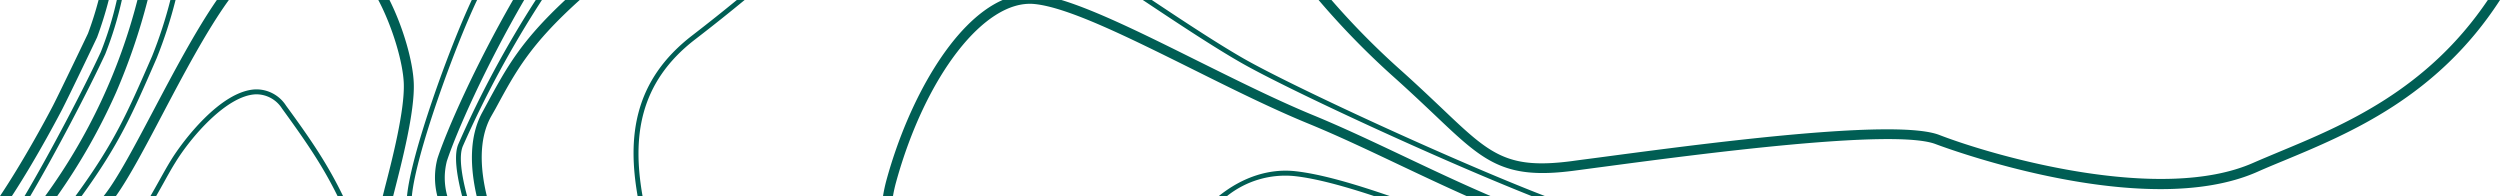 <svg xmlns="http://www.w3.org/2000/svg" width="548.313" height="42.996" viewBox="0 0 548.313 42.996">
  <path id="Intersection_3" data-name="Intersection 3" d="M18705.834,23540c-21.152-8.393-53.531-23.428-63.6-29.172-5.994-3.414-13.861-8.619-21.672-13.824h1.973c7.322,4.887,14.609,9.674,20.227,12.889,10.482,5.973,45.1,22.01,65.986,30.107Zm-14.26,0c-5.1-2.27-10.037-4.609-14.785-6.855-6.861-3.252-13.367-6.334-19.678-8.932-8.08-3.293-17.006-7.736-25.631-12.031-14.029-6.967-27.291-13.574-34.709-14.3-10.842-1.059-23.871,15.709-30.307,39a31.864,31.864,0,0,0-.7,3.117h-2.182a33.221,33.221,0,0,1,.8-3.672c4.809-17.414,14.523-34.545,25.43-39.324h12.9c7.85,2.391,18.541,7.707,29.719,13.268,8.611,4.271,17.49,8.7,25.482,11.99,6.357,2.615,12.883,5.7,19.791,8.967,6.281,2.977,12.639,5.988,19.137,8.771Zm-20.291,0c-6.605-2.18-12.725-3.861-17.426-4.371a20.47,20.47,0,0,0-14.824,4.371h-1.8c5.395-4.336,11.283-6.043,16.736-5.453,5.588.611,12.865,2.736,20.752,5.453Zm-161.525,0c-2.262-12.963-.877-25.328,11.99-35.234,3.715-2.863,6.932-5.437,9.766-7.762h1.713c-3.1,2.555-6.656,5.414-10.846,8.637-12.451,9.58-13.771,21.662-11.541,34.359Zm-35.3,0c-1.4-6.1-1.736-12.895,1.215-18.318l.994-1.834c4.324-7.984,7.443-13.756,17.207-22.844h3.182c-10.854,9.773-14,15.59-18.455,23.82l-1.041,1.834c-2.719,5.008-2.289,11.5-.877,17.342Zm-3.193,0c-1.225-4.691-1.82-9.035-.844-11.355a224.873,224.873,0,0,1,16.992-31.641h1.357a228.66,228.66,0,0,0-17.35,32.061c-.908,2.16-.285,6.367.939,10.936Zm-5.437,0a16.326,16.326,0,0,1,.045-8.287c2.076-6.287,8.227-20.215,16.553-34.709h2.449c-8.541,14.707-14.865,28.988-16.961,35.355a14.724,14.724,0,0,0,.1,7.641Zm-6.646,0c.855-9.182,9.156-32.252,14.2-43h1.172c-4.973,10.445-13.473,33.887-14.307,43Zm-5.318,0c.125-.494.262-1.031.4-1.607,1.662-6.377,4.4-17.09,4.211-23.021-.15-4.67-2.508-12.559-5.588-18.367h2.451c3.025,6.02,5.172,13.564,5.326,18.309.213,6.246-2.592,17.129-4.254,23.635q-.141.551-.27,1.053Zm-9.918,0c-3.154-6.381-6.439-11.307-12.16-19.164a6.68,6.68,0,0,0-5.531-3.146h-.271c-6.359.277-14.2,9.352-17.662,15.029-.875,1.4-1.68,2.869-2.531,4.4-.523.939-1.059,1.9-1.625,2.881h-1.25c.678-1.166,1.309-2.295,1.922-3.395.871-1.551,1.674-3.018,2.568-4.461,2.572-4.211,10.924-15.219,18.531-15.537a7.732,7.732,0,0,1,6.719,3.572c5.689,7.771,9.141,12.924,12.492,19.82Zm-51.3,0c.059-.074.119-.148.178-.225,2.91-3.7,6.736-10.967,10.818-18.686,4.307-8.141,9.148-17.318,13.828-24.086h2.631l-.158.221c-4.826,6.713-9.926,16.365-14.408,24.865-3.746,7.119-7.311,13.863-10.2,17.91Zm-6.18,0c8.551-11.717,11.373-18.213,16.814-30.7a97.413,97.413,0,0,0,4-12.293h1.133a99.23,99.23,0,0,1-4.131,12.736c-5.357,12.32-8.219,18.867-16.465,30.26Zm-6.645,0a126.33,126.33,0,0,0,20.234-43h2.242a136.806,136.806,0,0,1-6.943,20.318,133.216,133.216,0,0,1-12.887,22.678Zm-4.521,0c5.471-9.219,13-23.574,16.719-31.586a76.07,76.07,0,0,0,3.518-11.41h1.1a78.7,78.7,0,0,1-3.645,11.867c-3.654,7.873-10.979,21.85-16.441,31.129Zm-5.385,0c4.846-7.26,9.723-16.172,11.645-19.885,1.551-3.023,7.59-15.641,7.648-15.77a76.514,76.514,0,0,0,2.322-7.342h2.23a82.955,82.955,0,0,1-2.553,8.176c-.273.6-6.141,12.871-7.713,15.916-.08.141-5.266,10.17-10.971,18.9Zm424.561-11.379c-9.078-3.531-52.328,2.229-73.113,4.992-2.426.318-4.572.615-6.418.852-15.367,2-19.744-2.172-30.35-12.244-2.68-2.531-5.678-5.377-9.375-8.672a175.026,175.026,0,0,1-16.107-16.545h2.824a168.5,168.5,0,0,0,14.709,14.953c3.721,3.313,6.736,6.182,9.416,8.713,10.623,10.115,14.219,13.539,28.563,11.67,1.852-.26,4.018-.531,6.418-.852,17.283-2.295,45.953-6.121,62.764-6.121,5.146,0,9.18.361,11.434,1.23,12.285,4.744,48.609,15.07,68.861,6.121,1.828-.8,3.8-1.615,5.867-2.484,13.9-5.775,32.189-13.375,45.584-33.23h2.676c-13.748,21.242-32.918,29.209-47.414,35.23-2.057.846-4.01,1.656-5.818,2.461-6.205,2.744-13.605,3.785-21.23,3.785C18820.381,23538.479,18794.811,23528.742,18794.473,23528.619Z" transform="translate(-18369.912 -23497.002)" fill="#005e54"/>
</svg>
